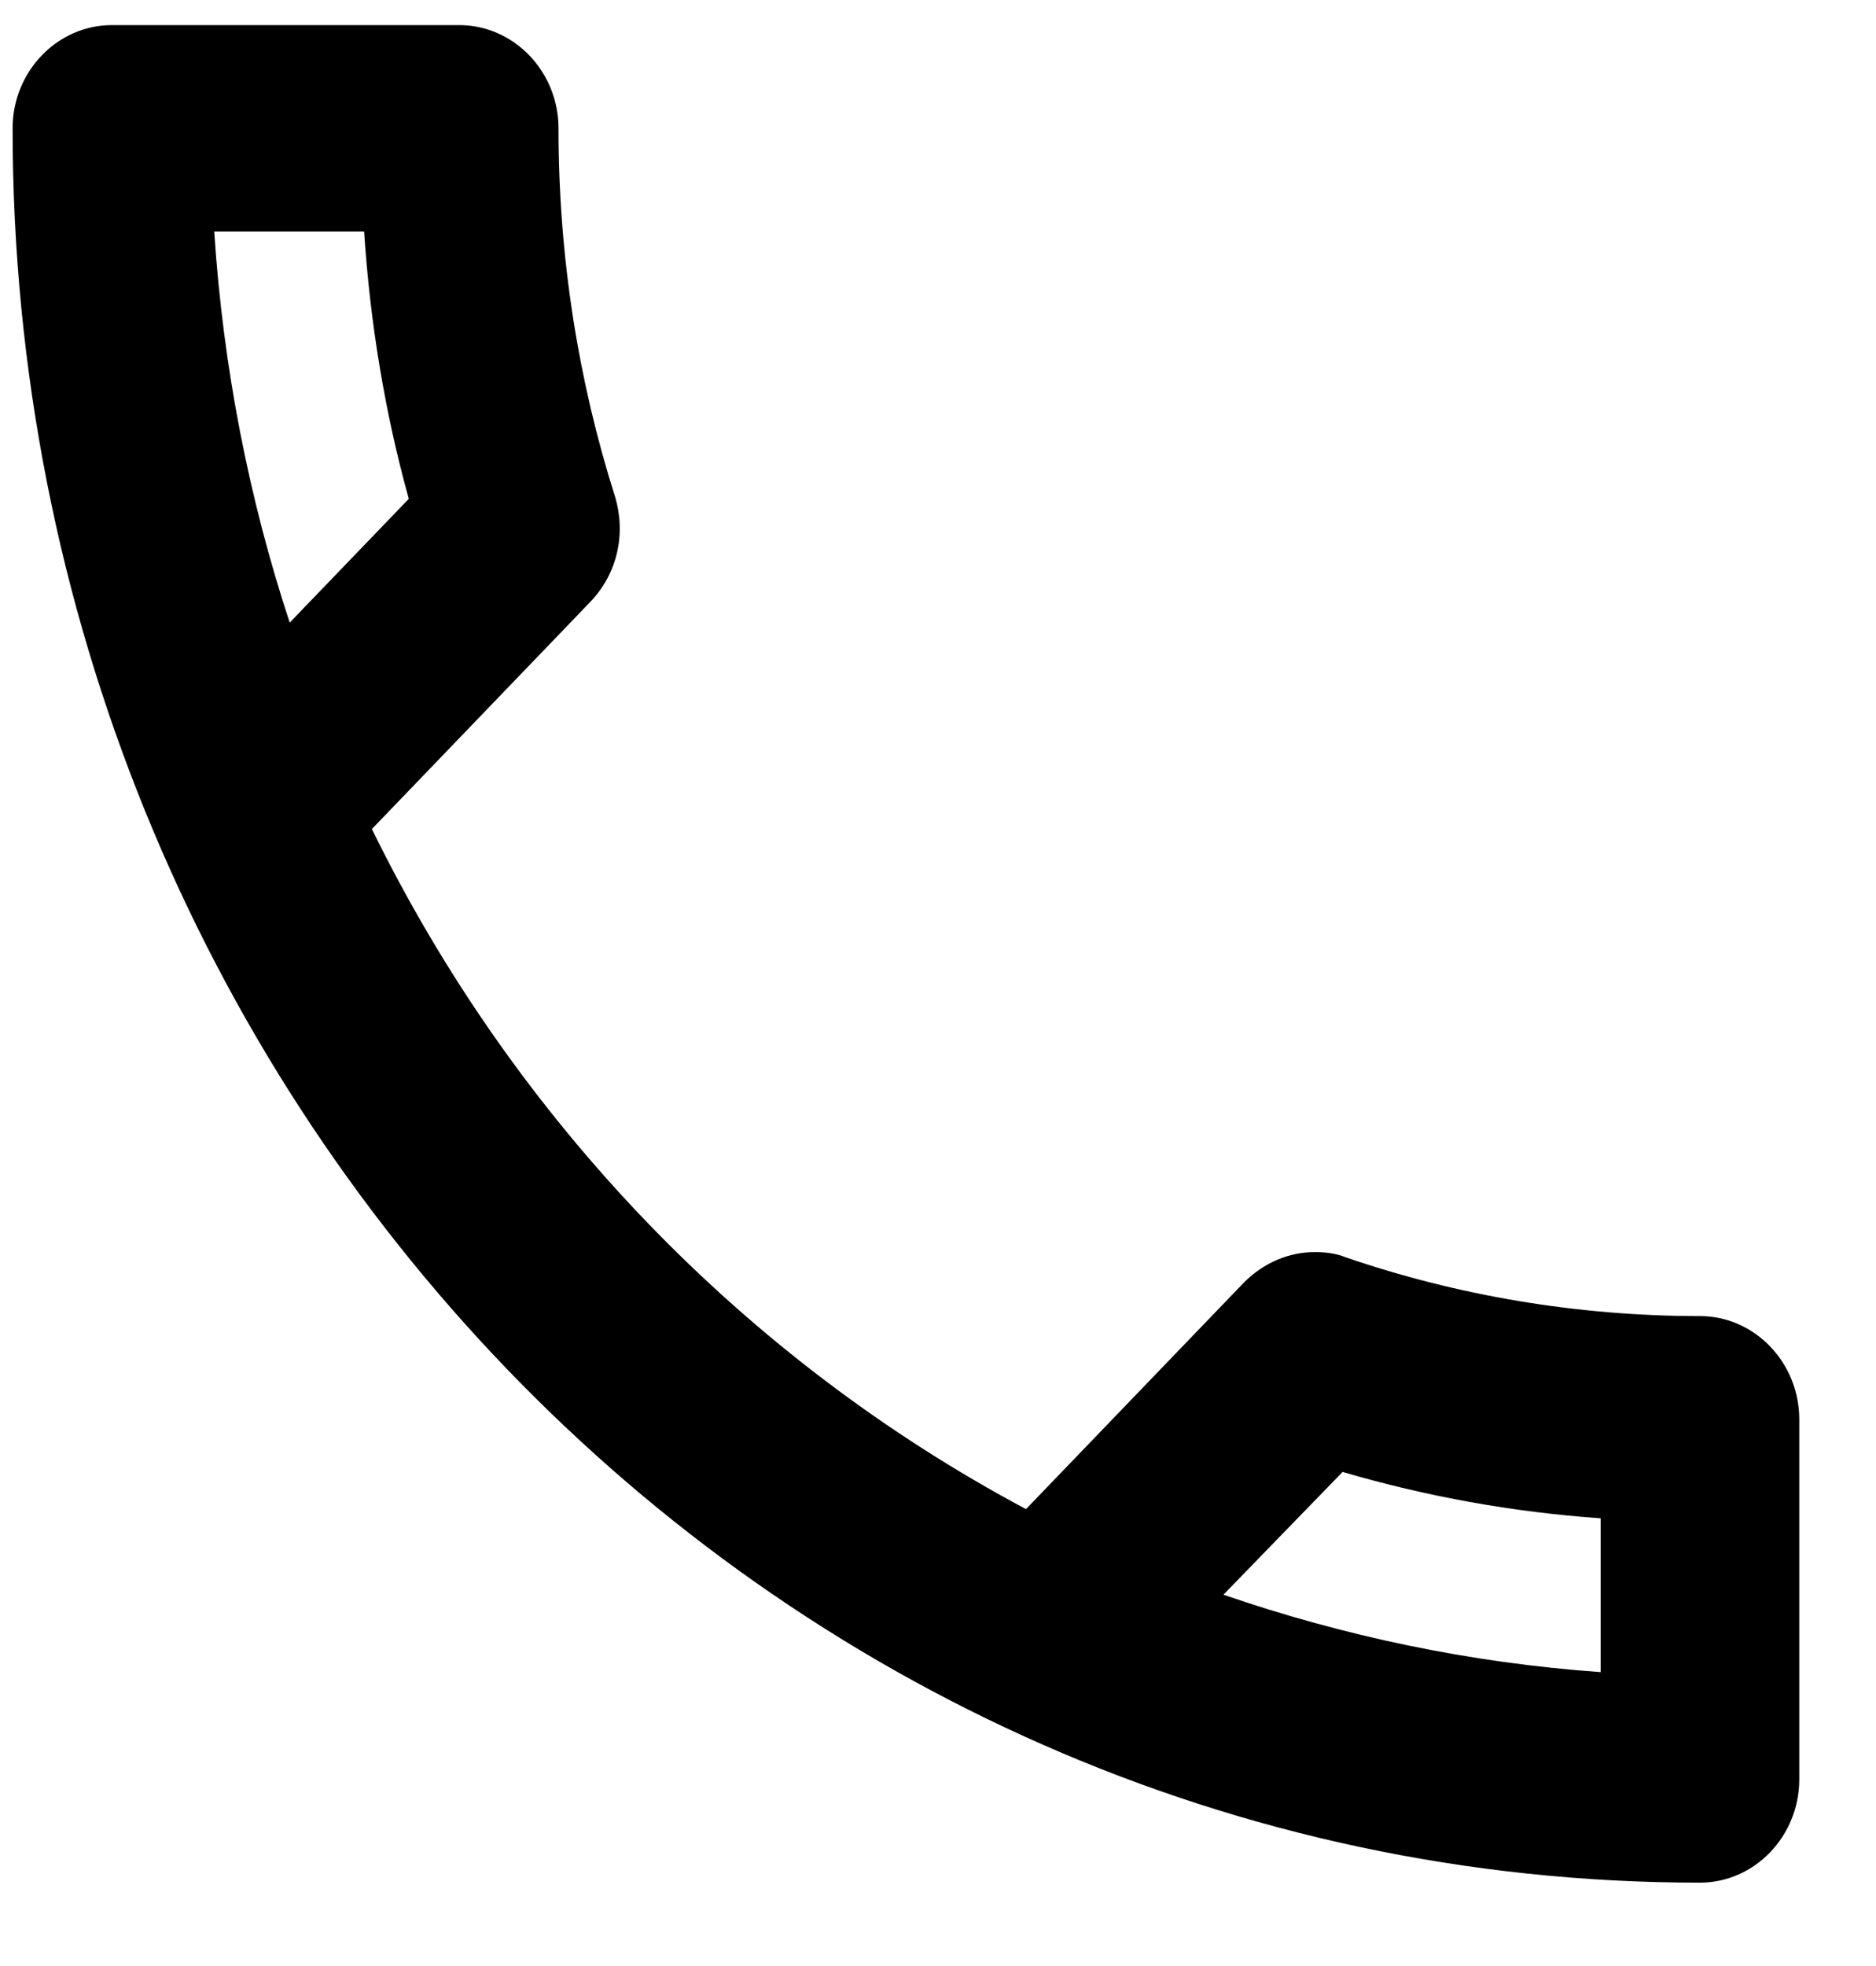 <svg width="21" viewBox="0 0 21 22" fill="white" xmlns="http://www.w3.org/2000/svg">
<path fill-rule="evenodd" clip-rule="evenodd" d="M1.252 0.281H5.141C5.752 0.281 6.252 0.801 6.252 1.436C6.252 2.879 6.474 4.265 6.885 5.558C7.007 5.963 6.918 6.413 6.607 6.736L4.163 9.277C5.763 12.545 8.341 15.212 11.485 16.887L13.93 14.346C14.152 14.127 14.43 14.011 14.718 14.011C14.829 14.011 14.952 14.023 15.063 14.069C16.307 14.496 17.652 14.727 19.029 14.727C19.641 14.727 20.141 15.247 20.141 15.882V19.912C20.141 20.547 19.641 21.067 19.029 21.067C8.596 21.067 0.141 12.279 0.141 1.436C0.141 0.801 0.641 0.281 1.252 0.281ZM4.076 2.591C4.143 3.619 4.31 4.623 4.576 5.582L3.243 6.967C2.787 5.582 2.498 4.115 2.398 2.591H4.076ZM15.029 16.471C15.973 16.748 16.94 16.921 17.918 16.99V18.711C16.451 18.607 15.04 18.307 13.695 17.845L15.029 16.471Z" fill="current"/>
</svg>
